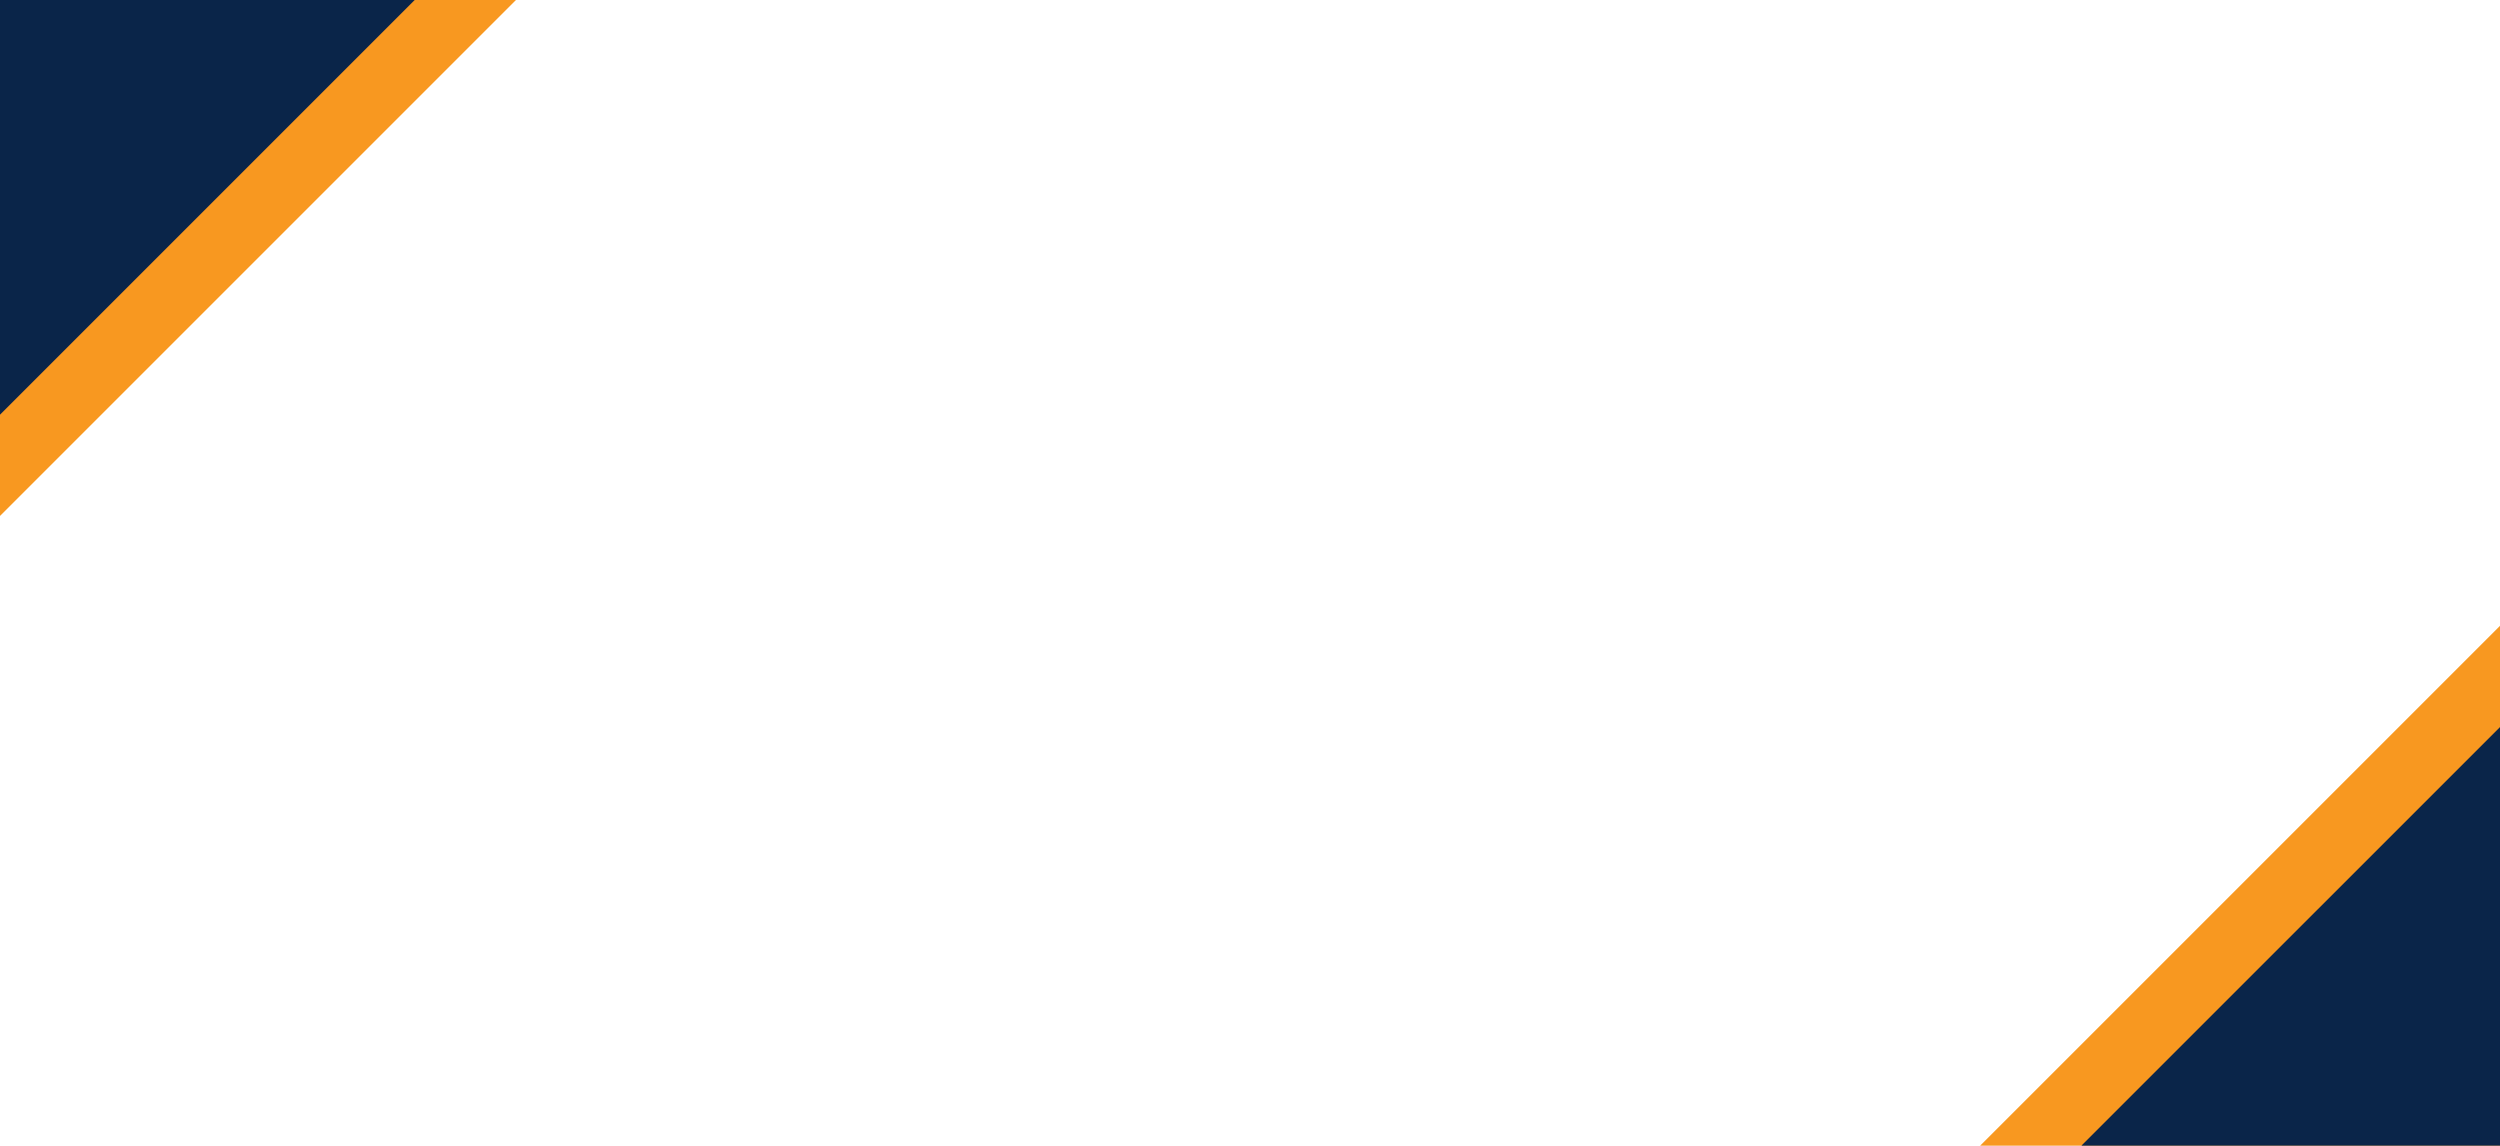 <?xml version="1.0" encoding="UTF-8" standalone="no"?>
<svg
   xmlns:dc="http://purl.org/dc/elements/1.1/"
   xmlns:cc="http://creativecommons.org/ns#"
   xmlns:rdf="http://www.w3.org/1999/02/22-rdf-syntax-ns#"
   xmlns:svg="http://www.w3.org/2000/svg"
   xmlns="http://www.w3.org/2000/svg"
   xmlns:sodipodi="http://sodipodi.sourceforge.net/DTD/sodipodi-0.dtd"
   xmlns:inkscape="http://www.inkscape.org/namespaces/inkscape"
   sodipodi:docname="wp.svg"
   inkscape:version="1.0 (4035a4fb49, 2020-05-01)"
   width="683px"
   height="313px"
   viewBox="0 0 683 313"
   version="1.1"
   id="SVGRoot">
  <defs
     id="defs1412" />
  <sodipodi:namedview
     inkscape:window-maximized="0"
     inkscape:window-y="0"
     inkscape:window-x="26"
     inkscape:window-height="728"
     inkscape:window-width="1274"
     showgrid="false"
     inkscape:document-rotation="0"
     inkscape:current-layer="layer1"
     inkscape:document-units="px"
     inkscape:cy="267.69826"
     inkscape:cx="312.97786"
     inkscape:zoom="0.98994949"
     inkscape:pageshadow="2"
     inkscape:pageopacity="0.0"
     borderopacity="1.0"
     bordercolor="#666666"
     pagecolor="#ffffff"
     id="base" />
  <g
     id="layer1"
     inkscape:groupmode="layer"
     inkscape:label="Layer 1">
    <path
       id="path846-5-9"
       d="M 686.135,167.836 536.366,317.605 h 150.697 z"
       style="display:inline;fill:#f89820;fill-opacity:1;stroke:none;stroke-width:0.649px;stroke-linecap:butt;stroke-linejoin:miter;stroke-opacity:1" />
    <path
       style="display:inline;fill:#09254a;fill-opacity:0.996;stroke:none;stroke-width:0.53px;stroke-linecap:butt;stroke-linejoin:miter;stroke-opacity:1"
       d="M 686.305,195.33 564.03,317.605 H 687.063 Z"
       id="path846-7" />
    <path
       style="display:inline;fill:#f89820;fill-opacity:1;stroke:none;stroke-width:0.649px;stroke-linecap:butt;stroke-linejoin:miter;stroke-opacity:1"
       d="M -3.67,144.626 146.1,-5.143 H -4.597 Z"
       id="path846-5-9-6" />
    <path
       id="path846-7-8"
       d="M -3.84,117.132 118.436,-5.143 H -4.597 Z"
       style="display:inline;fill:#09254a;fill-opacity:0.996;stroke:none;stroke-width:0.53px;stroke-linecap:butt;stroke-linejoin:miter;stroke-opacity:1" />
  </g>
</svg>

